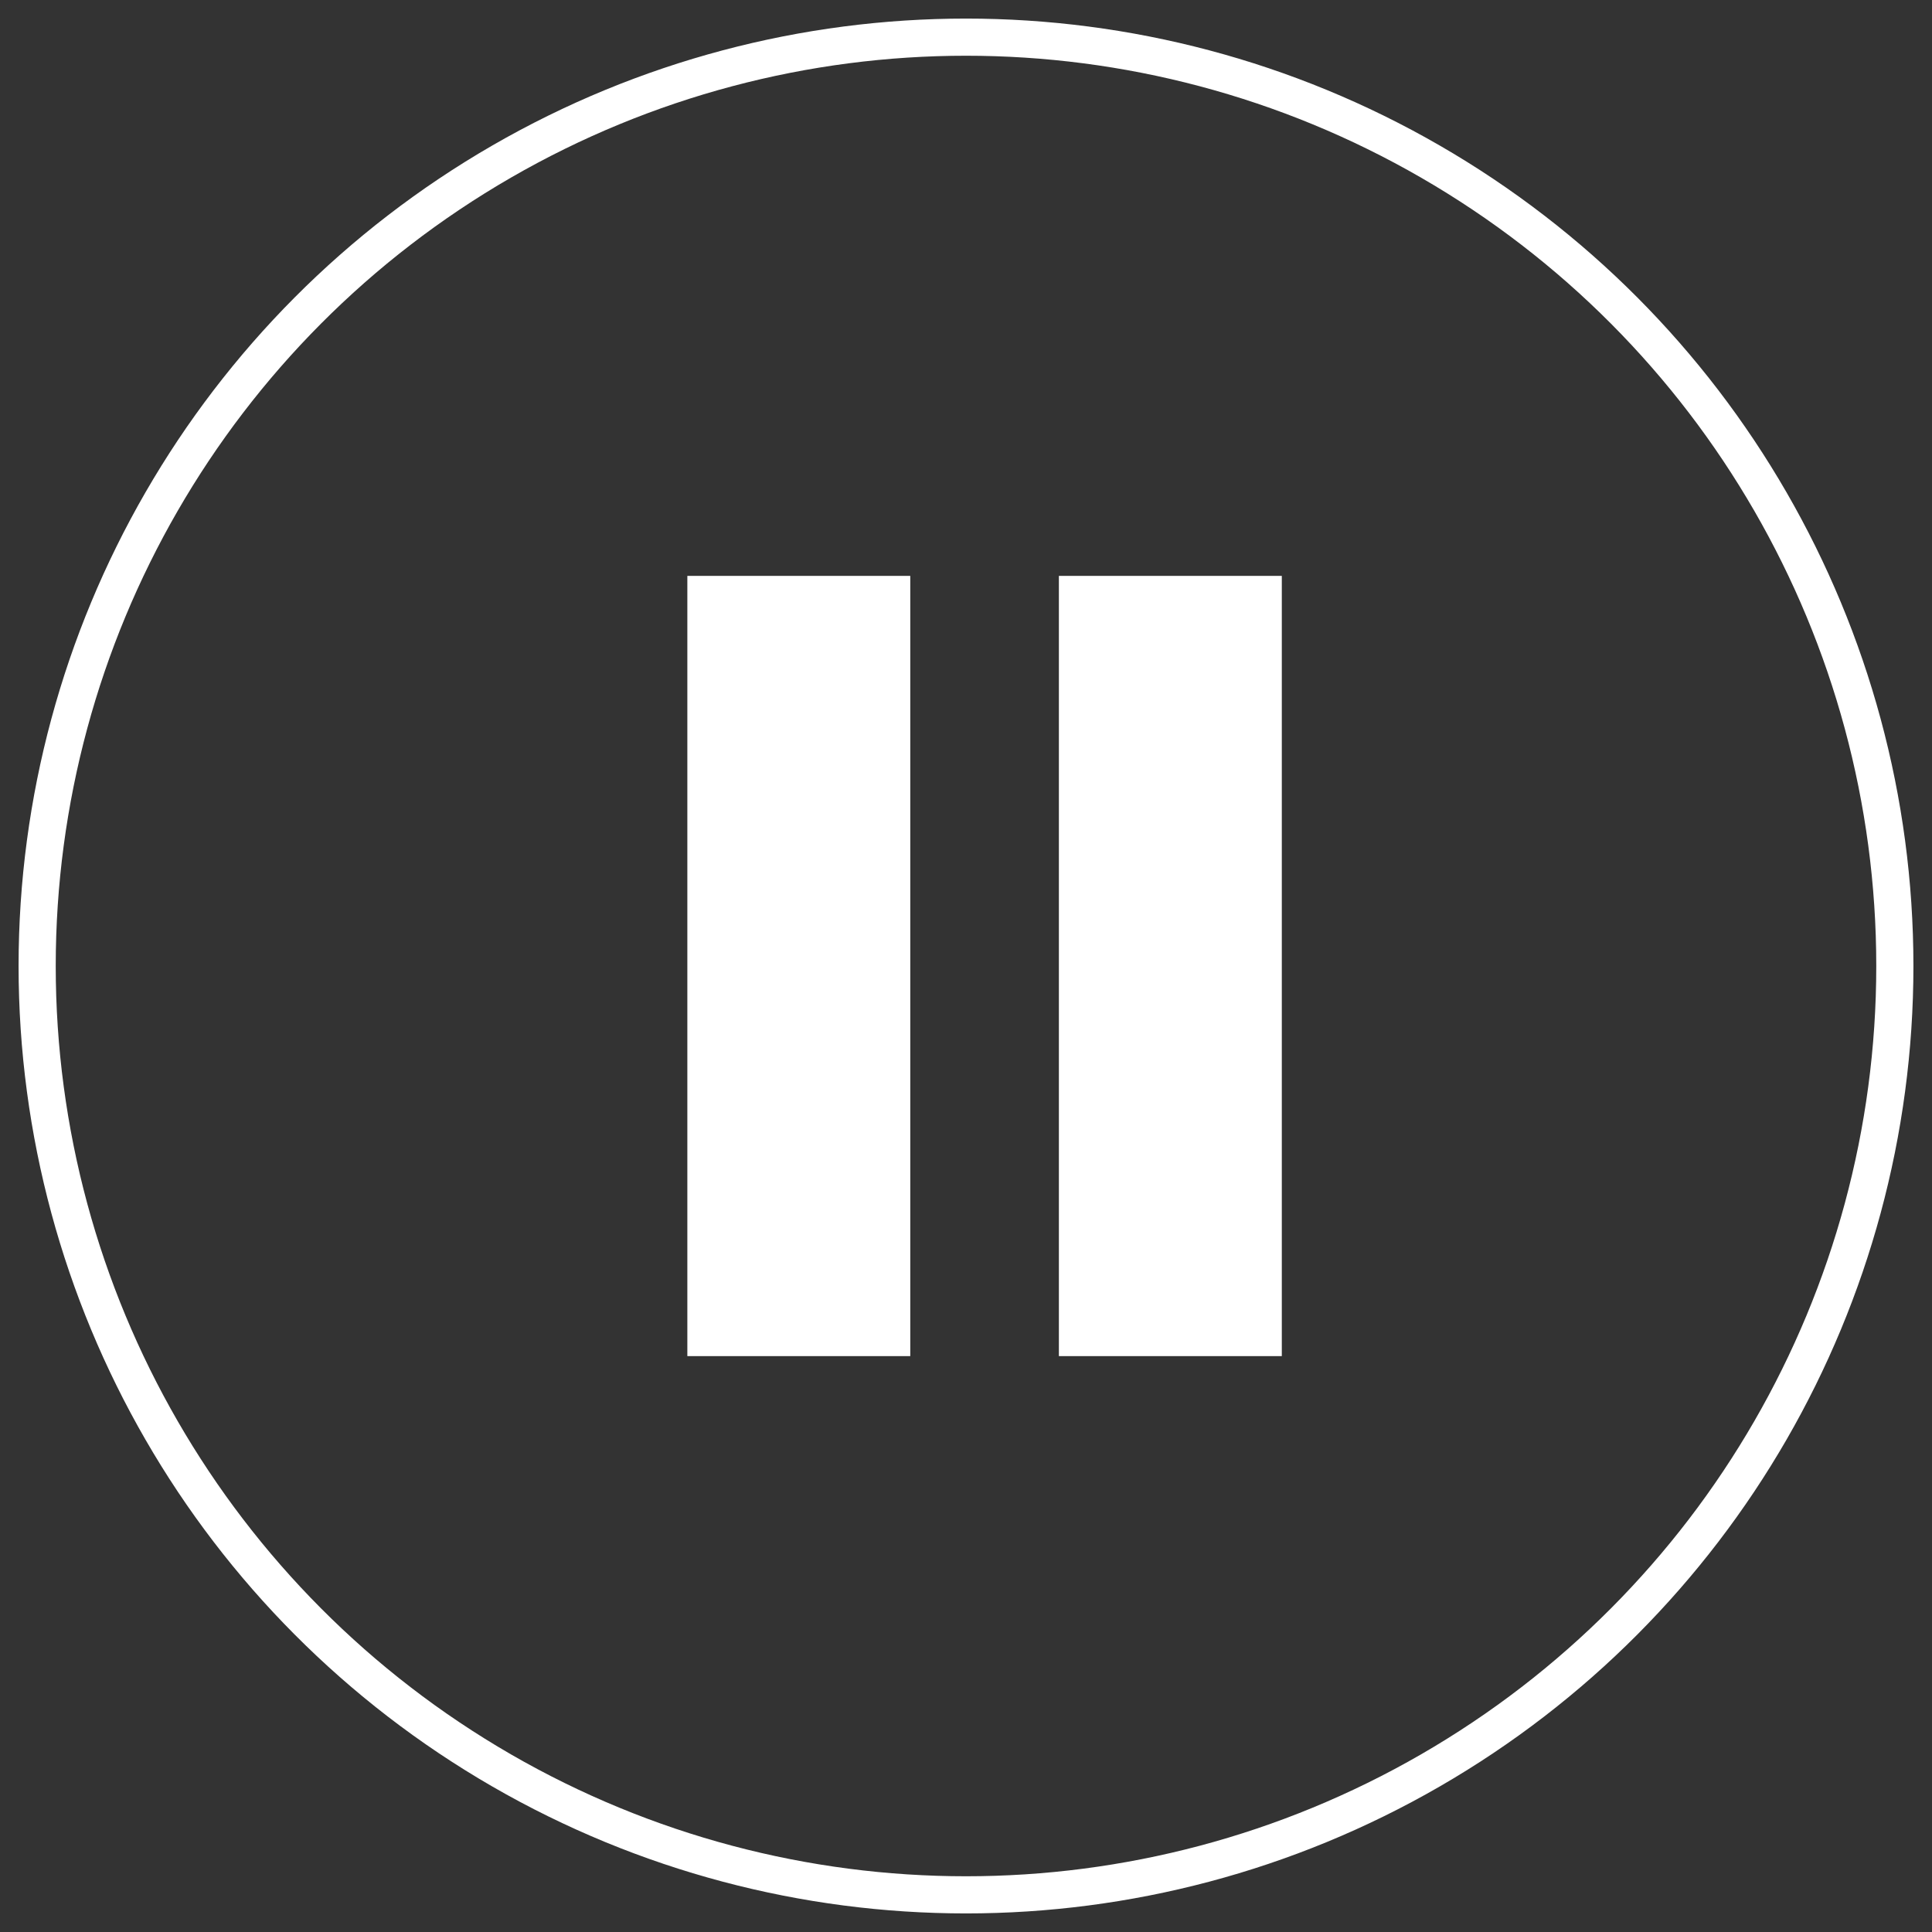 <?xml version="1.0" encoding="UTF-8" standalone="no"?>
<svg
   xmlns:dc="http://purl.org/dc/elements/1.1/"
   xmlns:cc="http://creativecommons.org/ns#"
   xmlns:rdf="http://www.w3.org/1999/02/22-rdf-syntax-ns#"
   xmlns:svg="http://www.w3.org/2000/svg"
   xmlns="http://www.w3.org/2000/svg"
   xmlns:sodipodi="http://sodipodi.sourceforge.net/DTD/sodipodi-0.dtd"
   xmlns:inkscape="http://www.inkscape.org/namespaces/inkscape"
   width="52px"
   height="52px"
   viewBox="0 0 52 52"
   version="1.1"
   id="svg17"
   sodipodi:docname="black-pause.svg"
   inkscape:version="1.0.1 (3bc2e813f5, 2020-09-07)">
  <rect x="0" y="0" width="52" height="52" fill="#333333" stroke="none"/>
  <sodipodi:namedview
     pagecolor="#ffffff"
     bordercolor="#666666"
     borderopacity="1"
     objecttolerance="10"
     gridtolerance="10"
     guidetolerance="10"
     inkscape:pageopacity="0"
     inkscape:pageshadow="2"
     inkscape:window-width="1297"
     inkscape:window-height="1053"
     id="namedview19"
     showgrid="false"
     inkscape:pagecheckerboard="true"
     inkscape:showpageshadow="false"
     inkscape:zoom="14.134615"
     inkscape:cx="26"
     inkscape:cy="26"
     inkscape:window-x="0"
     inkscape:window-y="0"
     inkscape:window-maximized="0"
     inkscape:current-layer="svg17" />
  <!-- Generator: Sketch 50.2 (55047) - http://www.bohemiancoding.com/sketch -->
  <title
     id="title2">play-btn</title>
  <desc
     id="desc4">Created with Sketch.</desc>
  <defs
     id="defs6" />
  <g
     id="Page-1"
     stroke="none"
     stroke-width="1"
     fill="none"
     fill-rule="evenodd">
    <g
       id="Spotify-Mini-Player-Concept"
       transform="translate(-439, -475)"
       stroke="#FFFFFF">
      <g
         id="Player"
         transform="translate(284, 410)">
        <g
           id="Controls"
           transform="translate(70, 66)">
          <g
             id="play-btn"
             transform="translate(86, 0)">
            <circle
               id="Oval-3"
               cx="25"
               cy="25"
               r="25" />
            <polygon
               id="Shape-path"
               fill="#FFFFFF"
               points="18 35 23 35 23 15 18 15" />
            <polygon
               id="polygon10"
               fill="#FFFFFF"
               points="28 35 33 35 33 15 28 15" />
          </g>
        </g>
      </g>
    </g>
  </g>
</svg>
